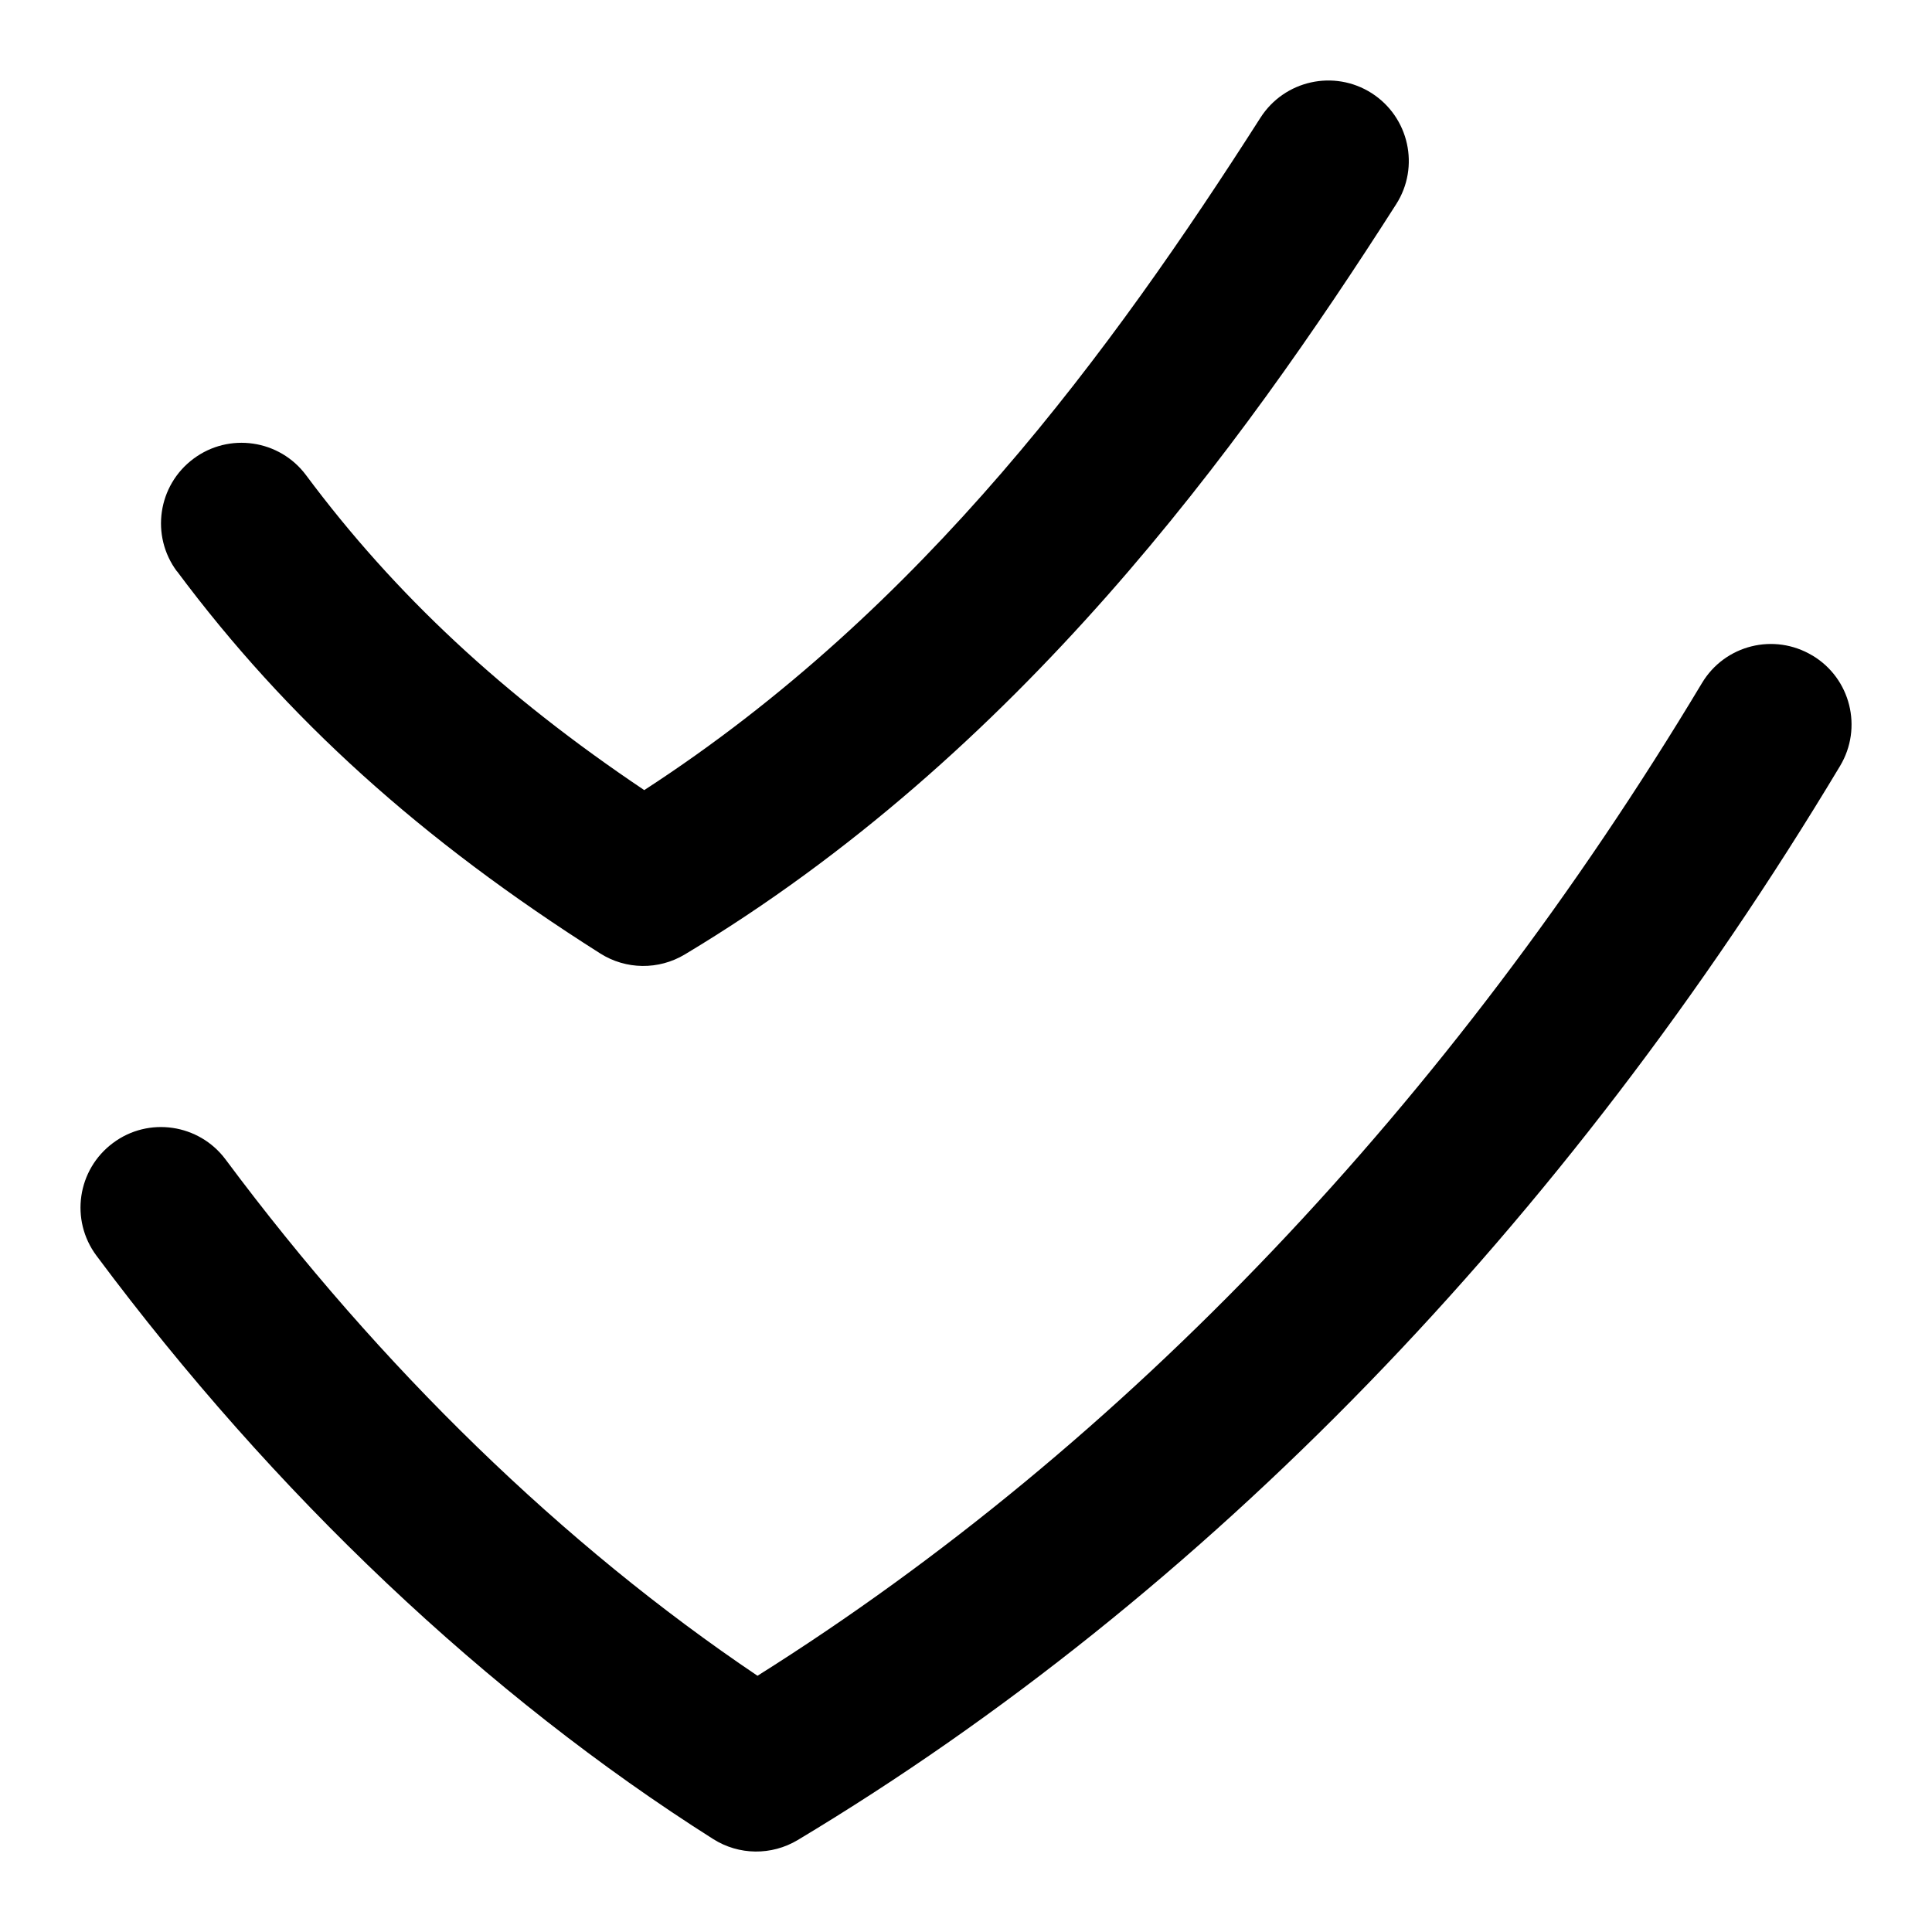 <svg id="Layer_1" viewBox="0 0 24 24" xmlns="http://www.w3.org/2000/svg" data-name="Layer 1"><path d="m2.198 7.098c-.33-.443-.238-1.069.205-1.399.443-.331 1.07-.238 1.399.204 1.104 1.483 2.449 2.736 4.201 3.912 3.472-2.251 5.813-5.471 7.655-8.353.298-.465.915-.602 1.381-.305.465.298.602.916.304 1.381-1.938 3.033-4.694 6.834-8.837 9.319-.324.194-.73.19-1.05-.013-2.224-1.409-3.895-2.918-5.257-4.747zm20.316 1.045c-.475-.285-1.088-.132-1.372.343-3.129 5.215-7.176 9.466-11.732 12.331-2.408-1.621-4.683-3.828-6.608-6.414-.33-.442-.957-.535-1.399-.204-.443.33-.535.956-.205 1.399 2.208 2.965 4.857 5.471 7.661 7.247.32.203.725.207 1.05.013 5.053-3.032 9.531-7.646 12.949-13.343.284-.474.131-1.088-.343-1.372z"/></svg>
